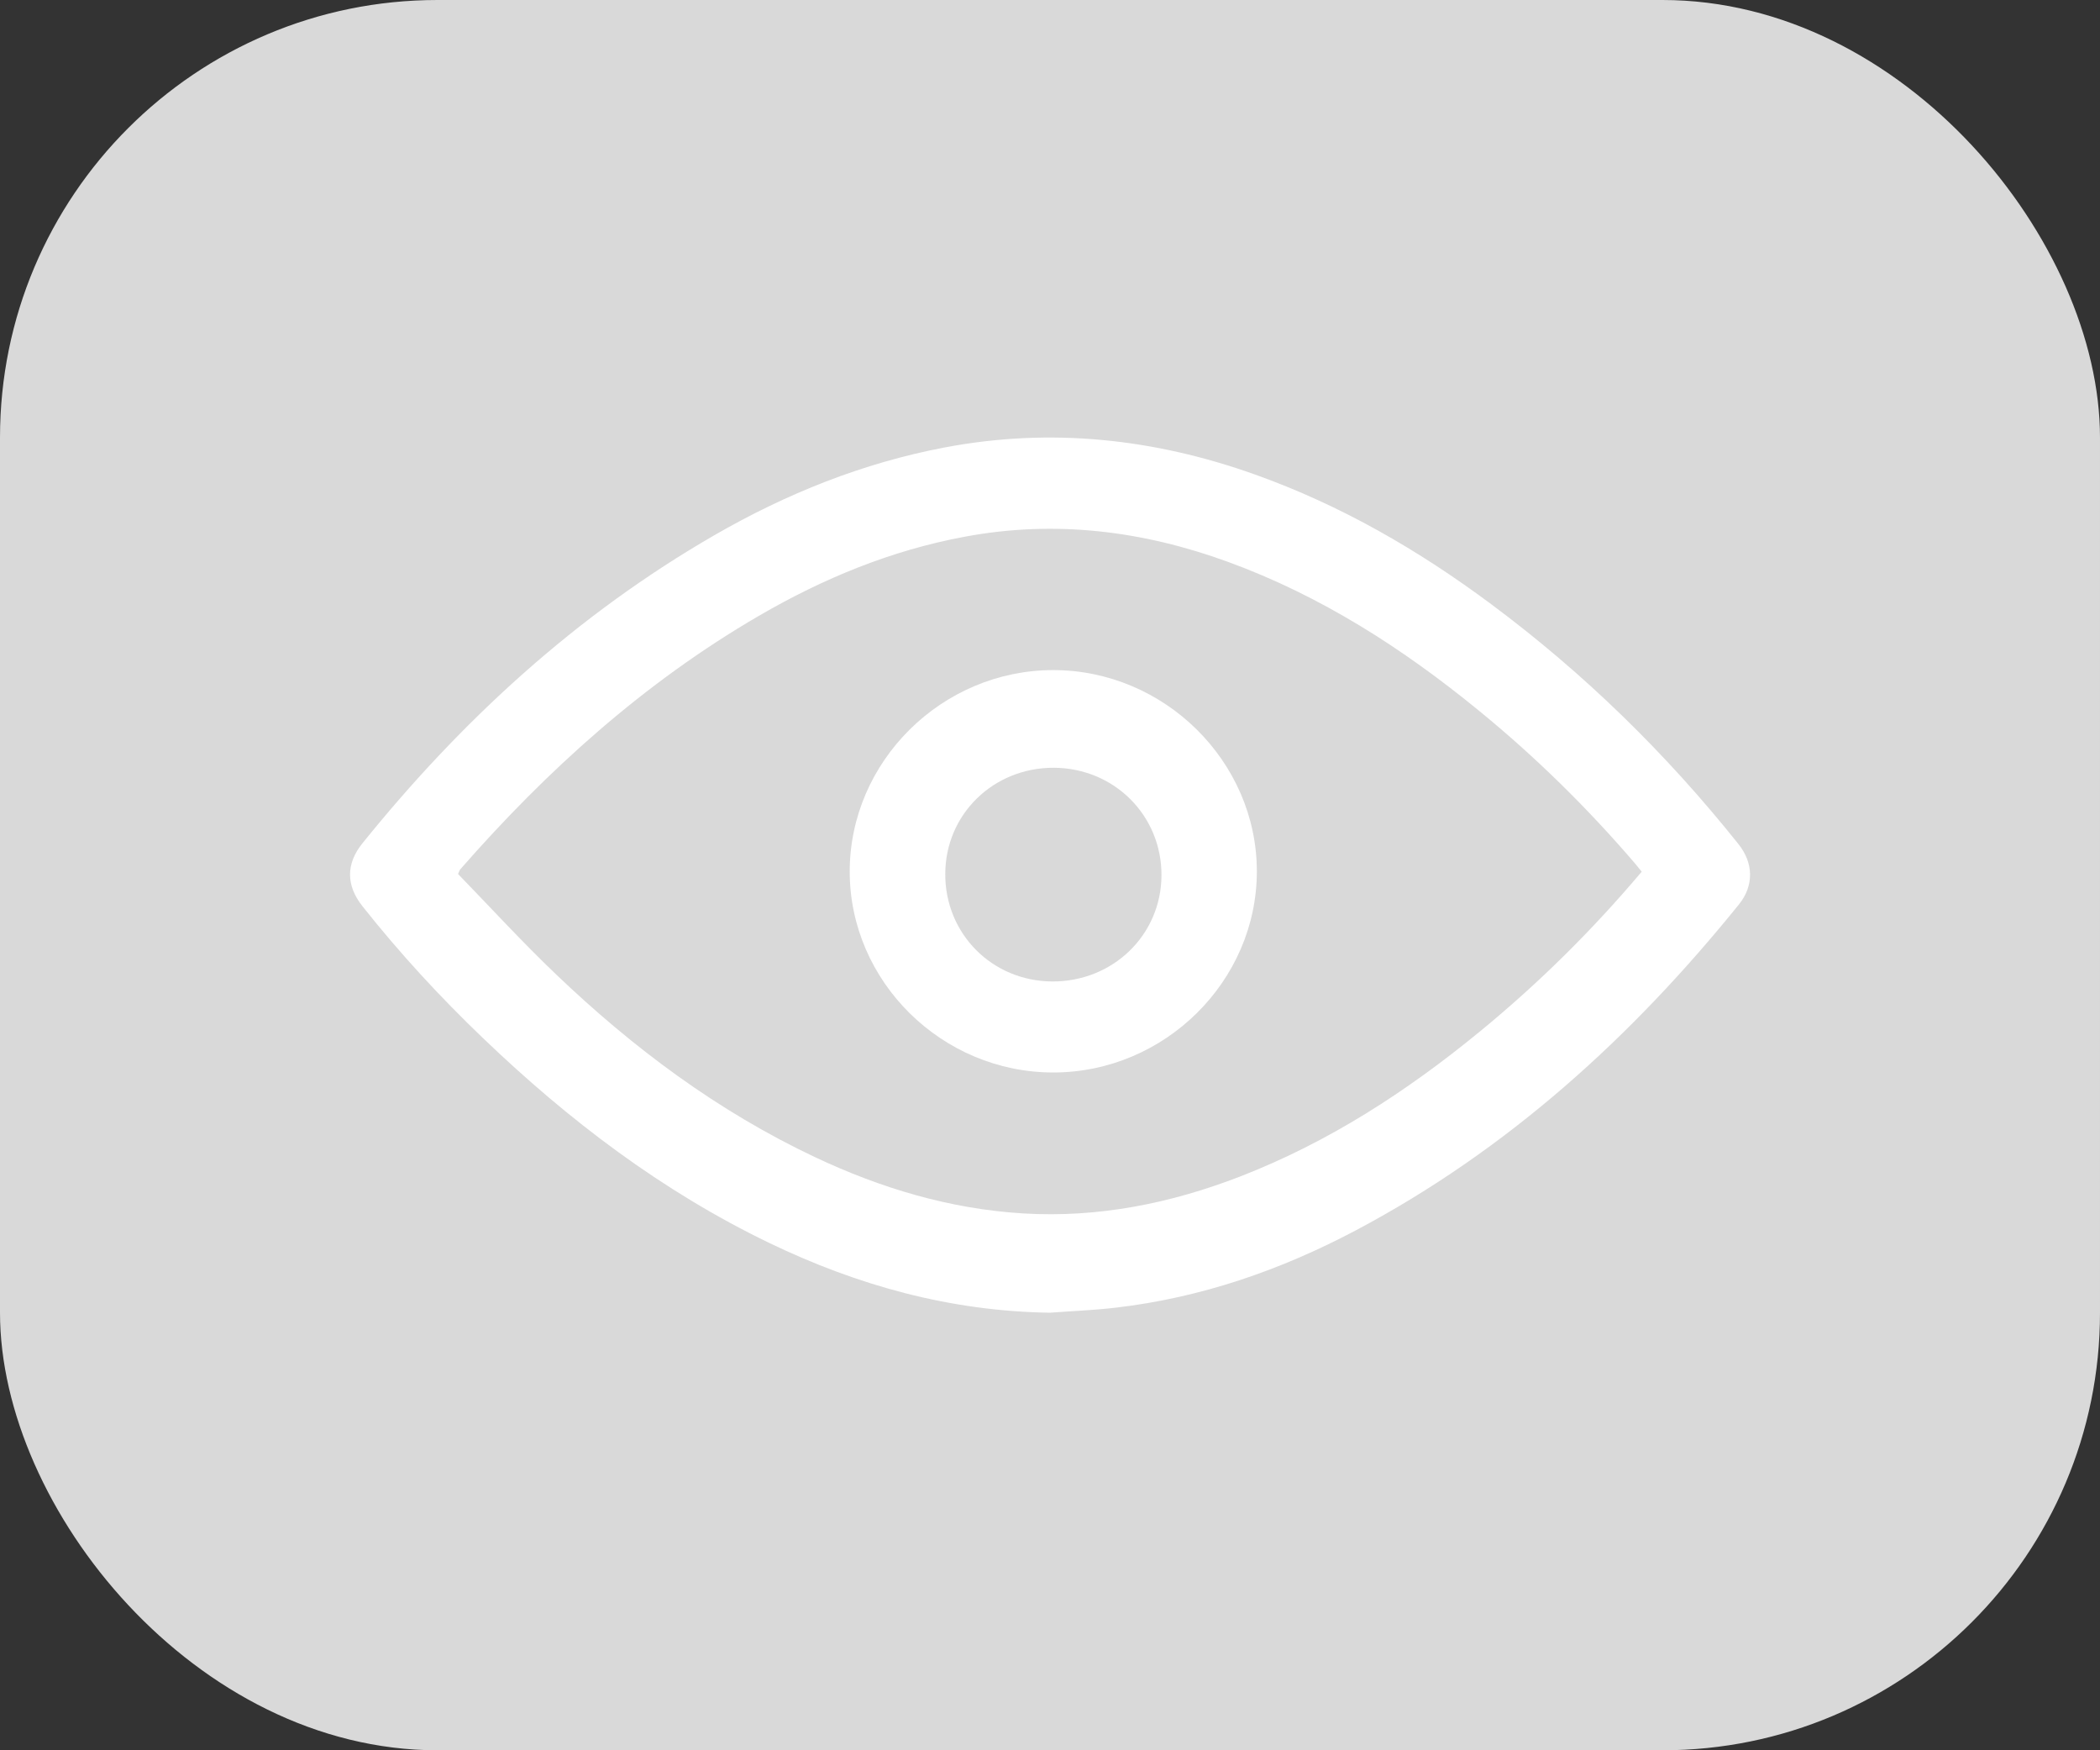 <svg width="24" height="20" viewBox="0 0 24 20" fill="none" xmlns="http://www.w3.org/2000/svg">
<rect x="0" y="0" width="24" height="20" fill="#333333" stroke="none"/>
<rect width="24" height="20" rx="5" fill="#D9D9D9"/>
<g clip-path="url(#clip0_1062_9436)">
<path d="M12 15C10.865 14.984 9.802 14.69 8.79 14.202C7.565 13.611 6.5 12.801 5.526 11.868C5.031 11.395 4.568 10.892 4.143 10.356C3.954 10.118 3.952 9.871 4.143 9.635C5.276 8.231 6.588 7.025 8.164 6.116C8.987 5.641 9.861 5.29 10.801 5.112C12.011 4.884 13.19 5.011 14.342 5.422C15.324 5.772 16.214 6.287 17.045 6.906C18.107 7.696 19.044 8.613 19.867 9.644C20.04 9.859 20.048 10.119 19.874 10.334C18.652 11.847 17.234 13.137 15.497 14.058C14.634 14.515 13.722 14.83 12.746 14.943C12.498 14.972 12.249 14.981 12 15L12 15ZM18.762 9.96C18.734 9.925 18.711 9.897 18.688 9.869C18.144 9.234 17.549 8.649 16.9 8.119C16.033 7.41 15.098 6.809 14.036 6.421C13.058 6.064 12.057 5.94 11.025 6.133C10.184 6.289 9.407 6.61 8.673 7.037C7.36 7.8 6.251 8.802 5.259 9.935C5.253 9.942 5.251 9.953 5.235 9.987C5.602 10.365 5.964 10.761 6.352 11.131C7.231 11.972 8.199 12.695 9.309 13.22C10.067 13.578 10.859 13.816 11.701 13.866C12.558 13.916 13.378 13.751 14.172 13.444C15.181 13.053 16.074 12.474 16.904 11.794C17.578 11.242 18.195 10.633 18.762 9.961L18.762 9.96Z" fill="white"/>
<path d="M12.039 12.255C10.765 12.256 9.711 11.216 9.711 9.959C9.711 8.701 10.764 7.658 12.035 7.657C13.305 7.656 14.363 8.699 14.364 9.955C14.365 11.211 13.311 12.254 12.039 12.255V12.255ZM10.803 9.985C10.8 10.669 11.337 11.21 12.023 11.215C12.719 11.219 13.271 10.684 13.274 10.003C13.277 9.318 12.733 8.775 12.041 8.773C11.351 8.772 10.805 9.306 10.803 9.986L10.803 9.985Z" fill="white"/>
</g>
<defs>
<clipPath id="clip0_1062_9436">
<rect width="16" height="10" fill="white" transform="translate(4 5)"/>
</clipPath>
</defs>
</svg>
